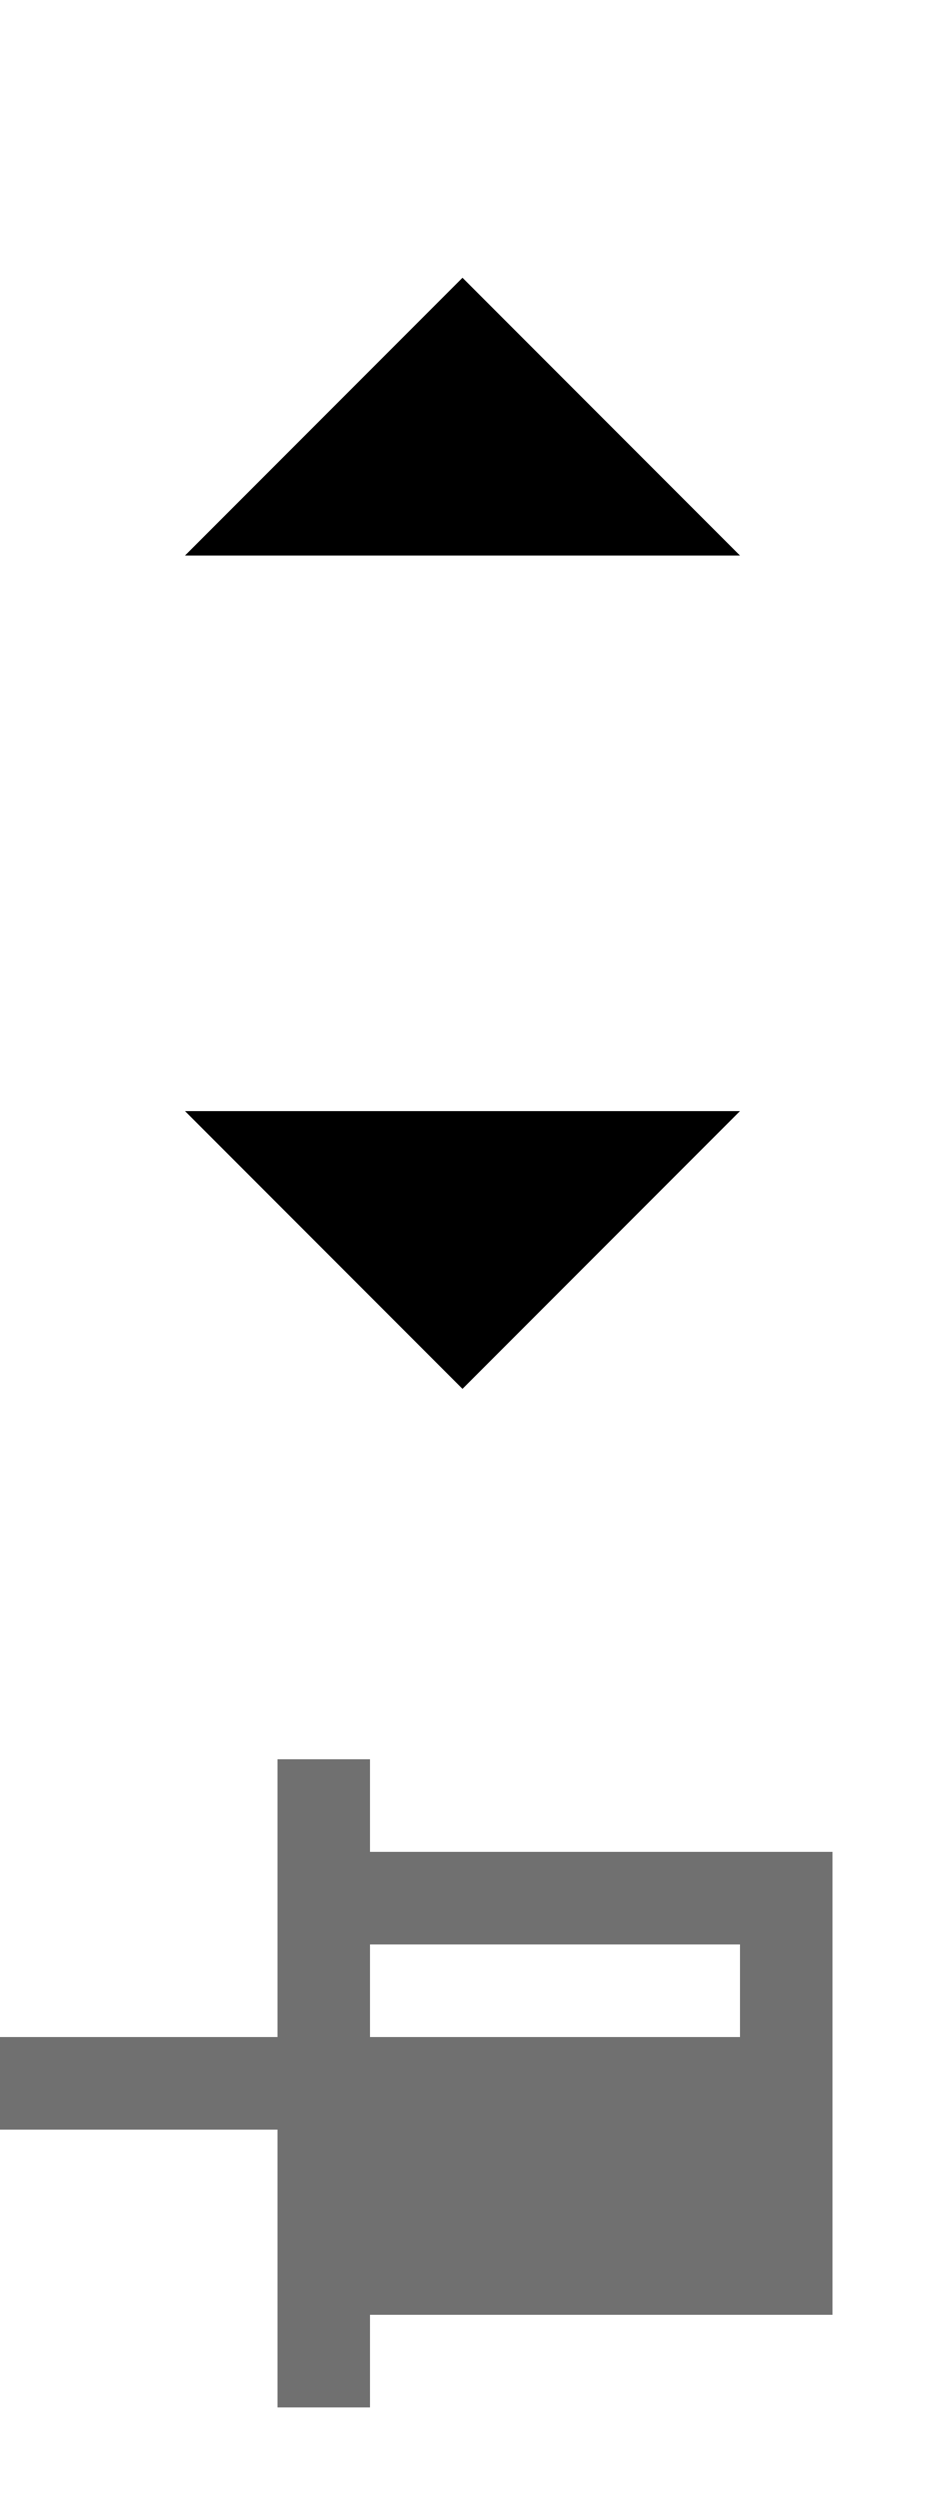 <?xml version="1.0" encoding="UTF-8"?>
<svg x="0px" y="0px" version="1.1" viewBox="0 0 10 27" xmlns="http://www.w3.org/2000/svg" xmlns:xlink="http://www.w3.org/1999/xlink">
	<g>
		<polygon points="5,3 2,6 8,6  " fill="#000000" class="st0"/>
	</g>
	<g transform="translate(0, 9)">
		<polygon points="5,6 8,3 2,3  " fill="#000000" class="st1"/>
	</g>
	<g transform="translate(0, 18)">
		<path d="M4, 7L9, 7L9, 2L4, 2L4, 1L3, 1L3, 4L0, 4L0, 5L3, 5L3, 8L4, 8L4, 7zM4, 3L8, 3L8, 4L4, 4L4, 3z" fill="#707070" class="st2"/>
	</g>
</svg>
